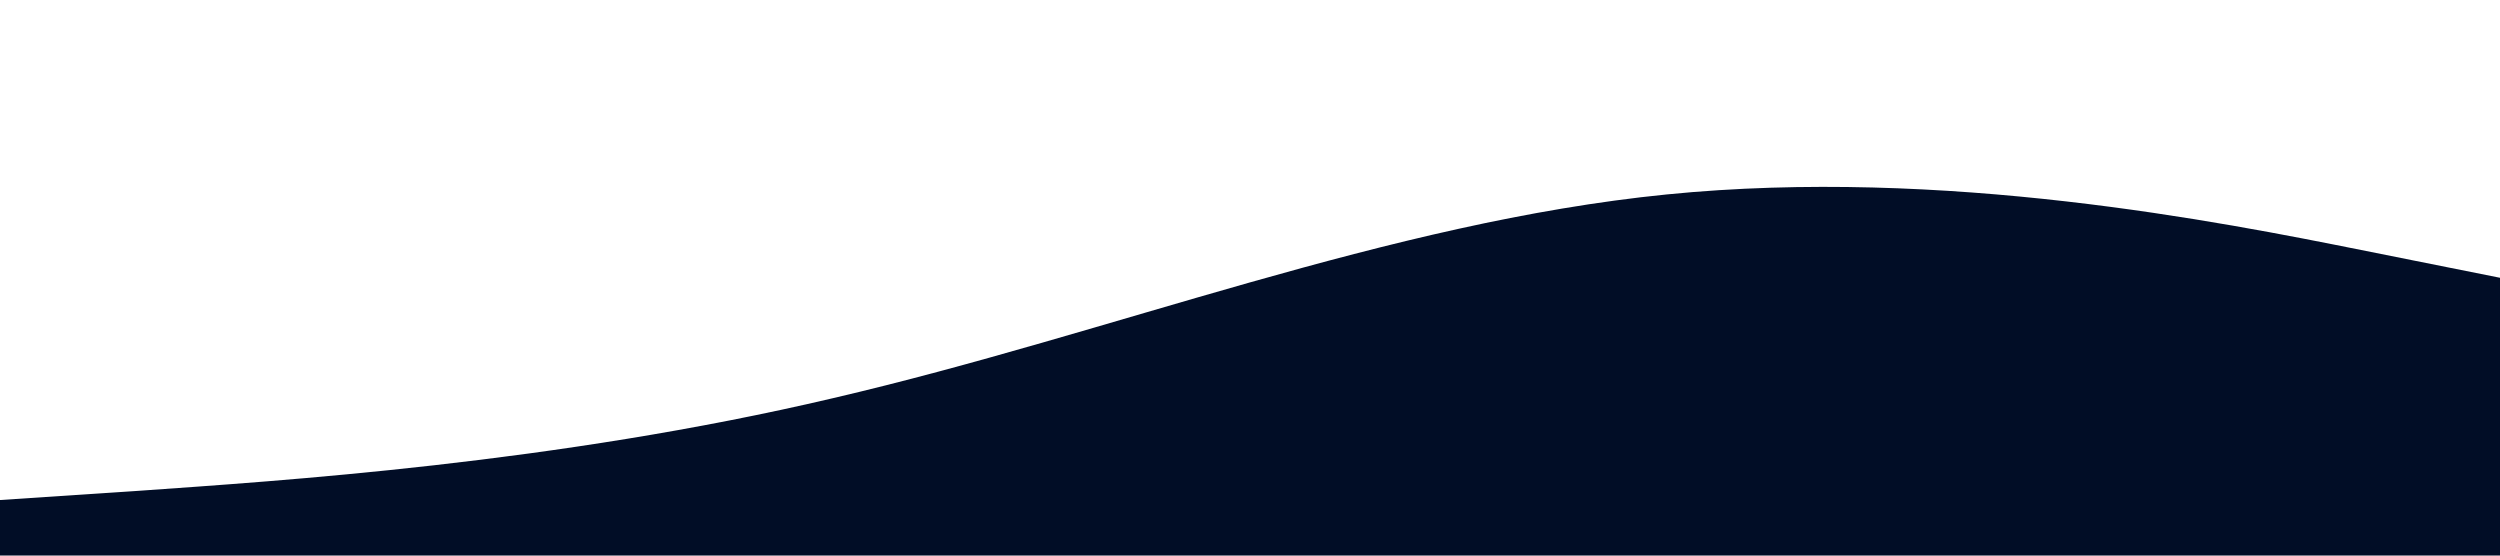 <?xml version="1.0" standalone="no"?><svg xmlns="http://www.w3.org/2000/svg" viewBox="0 0 1440 320"><path fill="#010D26" fill-opacity="1" d="M0,288L80,282.7C160,277,320,267,480,229.3C640,192,800,128,960,112C1120,96,1280,128,1360,144L1440,160L1440,320L1360,320C1280,320,1120,320,960,320C800,320,640,320,480,320C320,320,160,320,80,320L0,320Z"></path></svg>